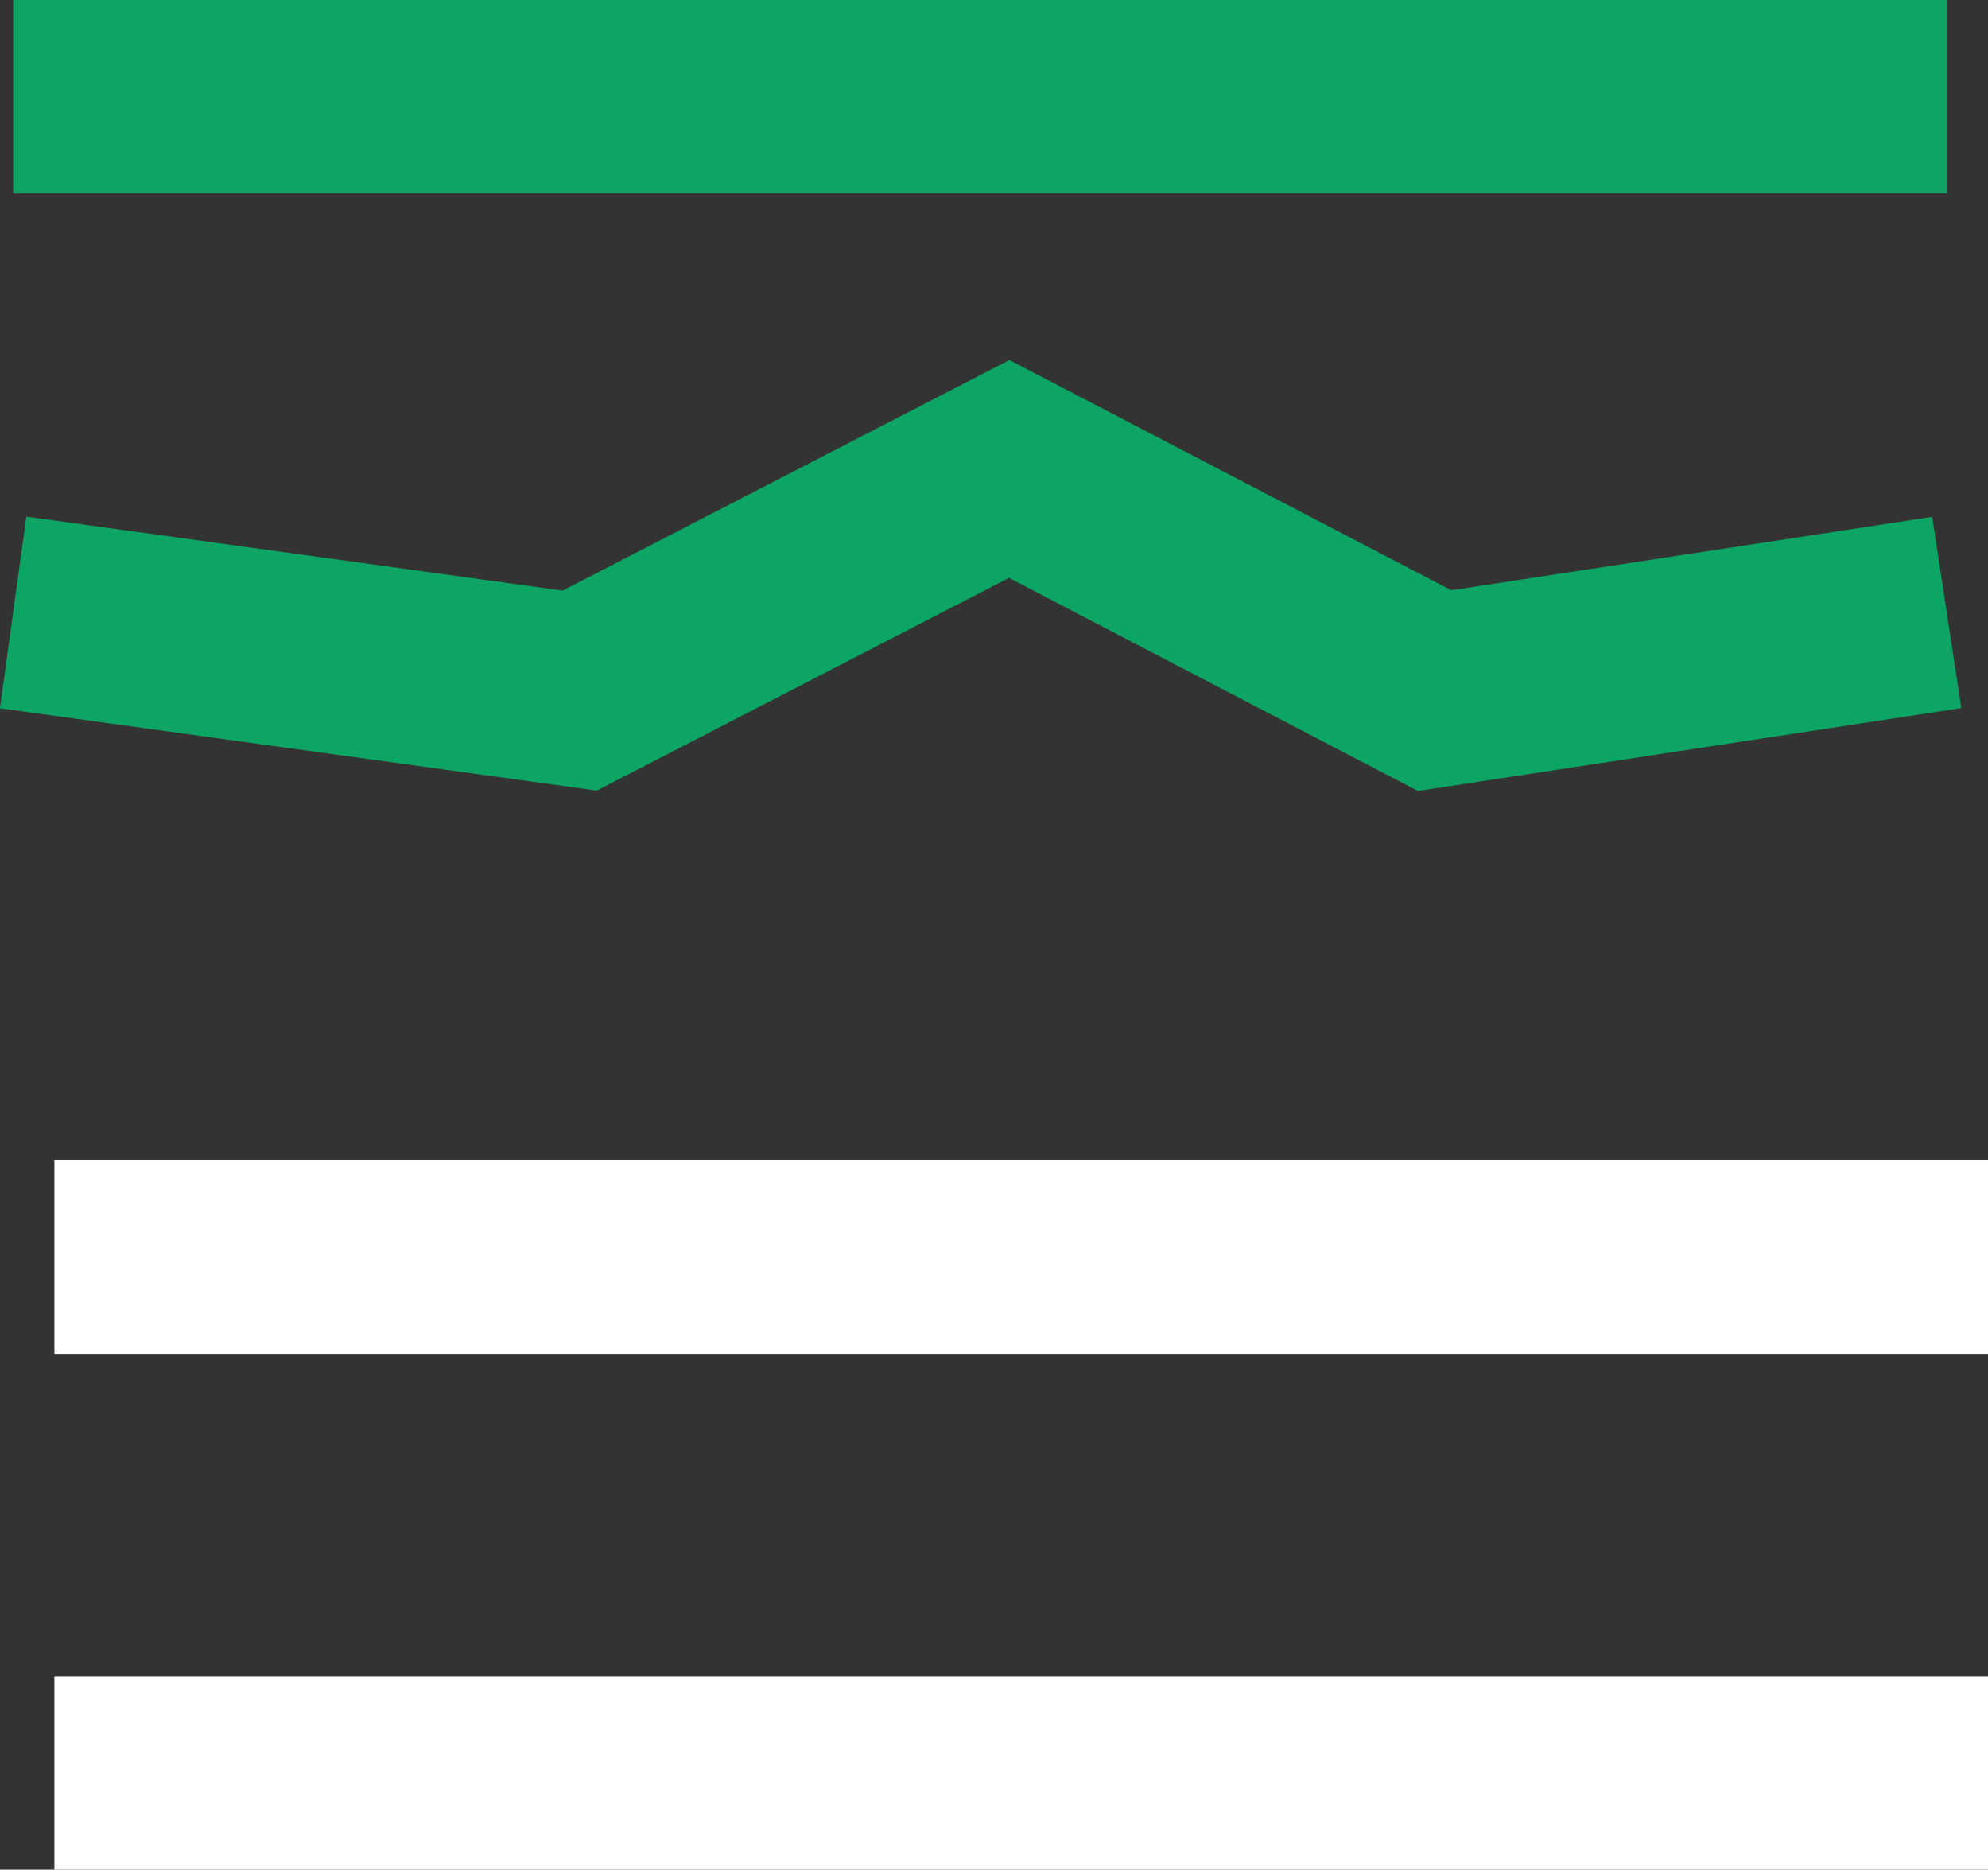<svg xmlns="http://www.w3.org/2000/svg" width="15.422" height="14.5" viewBox="0 0 15.422 14.5">
    <rect x="0" y="0" width="15.422" height="14.5" fill="#333333" stroke="none"/>
    <g transform="translate(0.801 0.75)">
        <path fill="none" stroke= "#0ca564" stroke-width="1.5px" d="M15,0H0" transform="translate(-0.699)" />
        <path fill="none" stroke= "#0ca564" stroke-width="1.5px" d="M15,0,11.027.606l-3.3-1.719L4.395.606,0,0" transform="translate(-0.699 4)" />
        <line fill="none" stroke= "#fff" stroke-width="1.5px" x1="15" transform="translate(-0.379 9)" />
        <line fill="none" stroke= "#fff" stroke-width="1.5px" x1="15" transform="translate(-0.379 13)" />
    </g>
</svg>